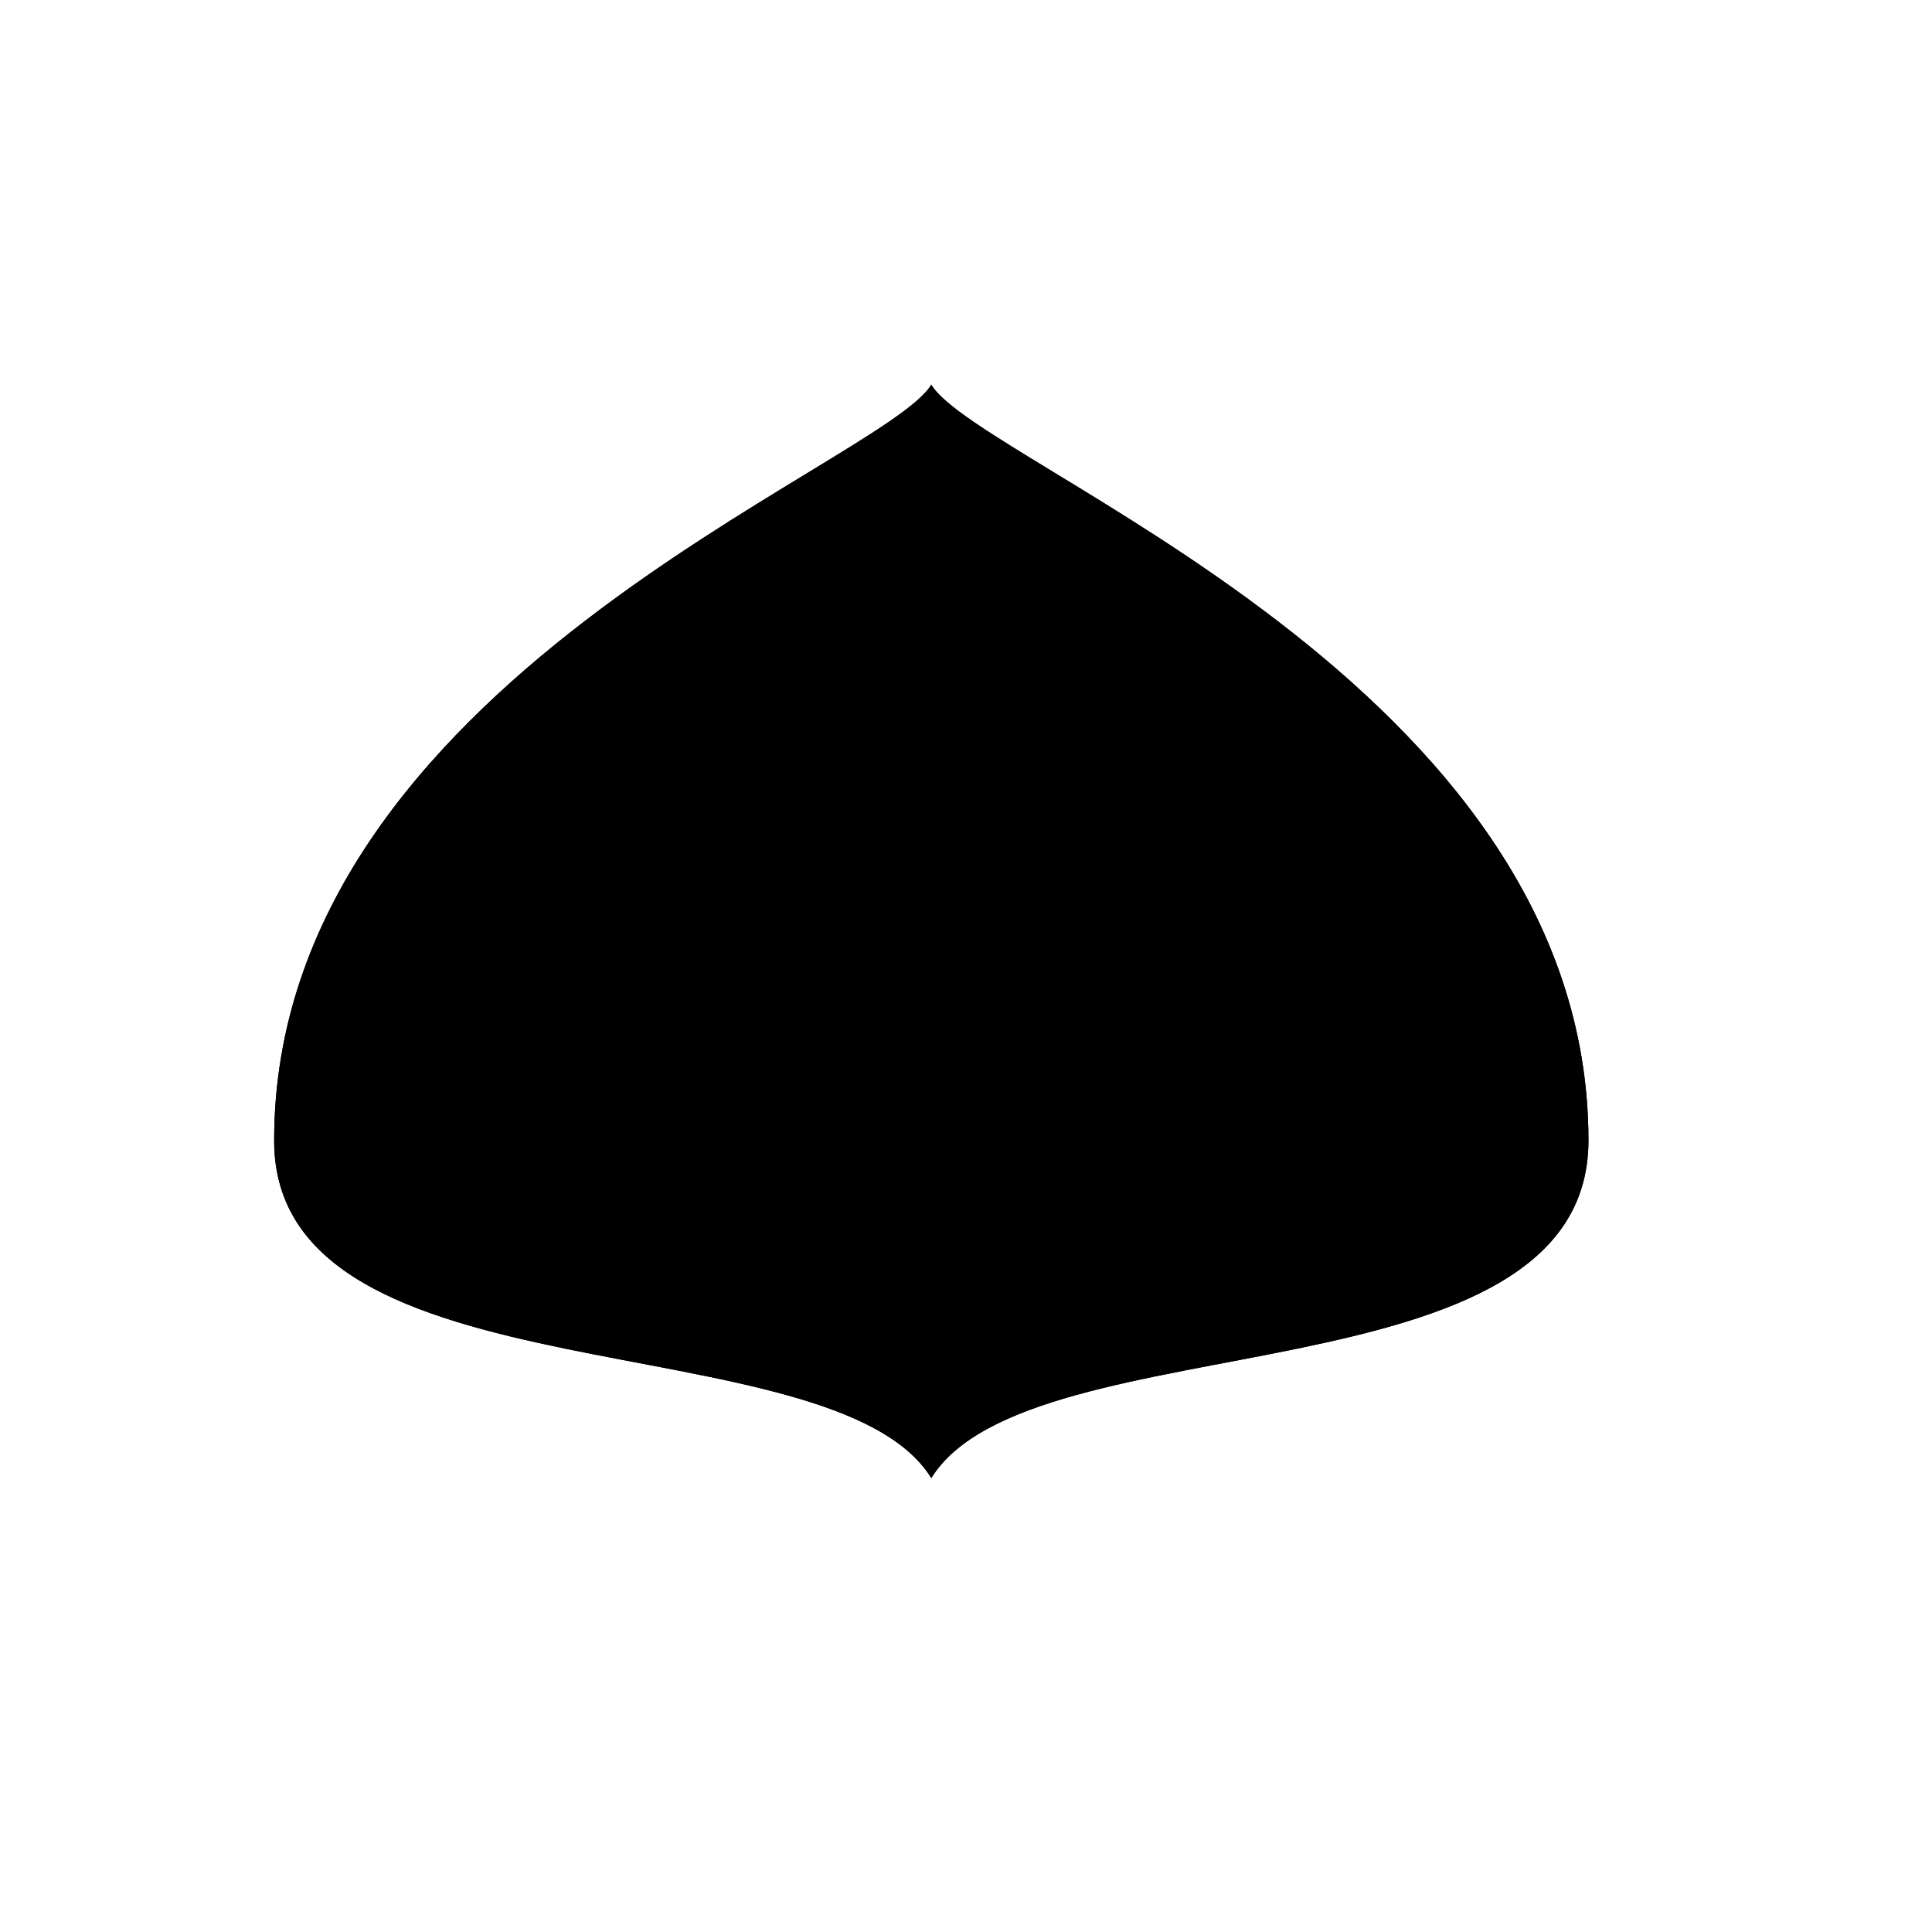 <svg viewBox="0 0 147 147"><title>Artboard 10</title><g id="_10_fill" data-name="10 fill"><path class="cls-1" d="M70.86,112.46c7.54-12.16,50-5.52,50-25.69,0-34.83-46.33-51.33-50-57.5-3.71,6.17-50,22.67-50,57.5C20.83,106.94,63.32,100.3,70.86,112.46Z"/></g><g id="_10_stroke" data-name="10 stroke"><path class="cls-2" d="M64.76,90C62.91,83,55.49,48,44,54.62S59.76,85.47,64.76,90Z"/><path class="cls-2" d="M62.33,93.59C57.79,89.07,35.7,65.9,30,76.29S56.39,92.44,62.33,93.59Z"/><path class="cls-2" d="M59.88,99c-3.33-1.42-19.77-8.85-20.69-3.25S56.49,99.32,59.88,99Z"/><path class="cls-2" d="M70.86,112.46c7.54-12.16,50-5.52,50-25.69,0-34.83-46.33-51.33-50-57.5-3.71,6.17-50,22.67-50,57.5C20.83,106.94,63.32,100.3,70.86,112.46Z"/><ellipse class="cls-2" cx="70.86" cy="100.3" rx="5.26" ry="5.27"/><path class="cls-2" d="M70.86,90.9c3.69-5.69,17-49.75,0-49.75S67.18,85.21,70.86,90.9Z"/><path class="cls-2" d="M77,90c1.85-7,9.27-42,20.76-35.43S82,85.47,77,90Z"/><path class="cls-2" d="M79.4,93.59C83.94,89.07,106,65.9,111.7,76.29S85.34,92.44,79.4,93.59Z"/><path class="cls-2" d="M81.85,99c3.33-1.42,19.77-8.85,20.69-3.25S85.24,99.32,81.85,99Z"/></g></svg>